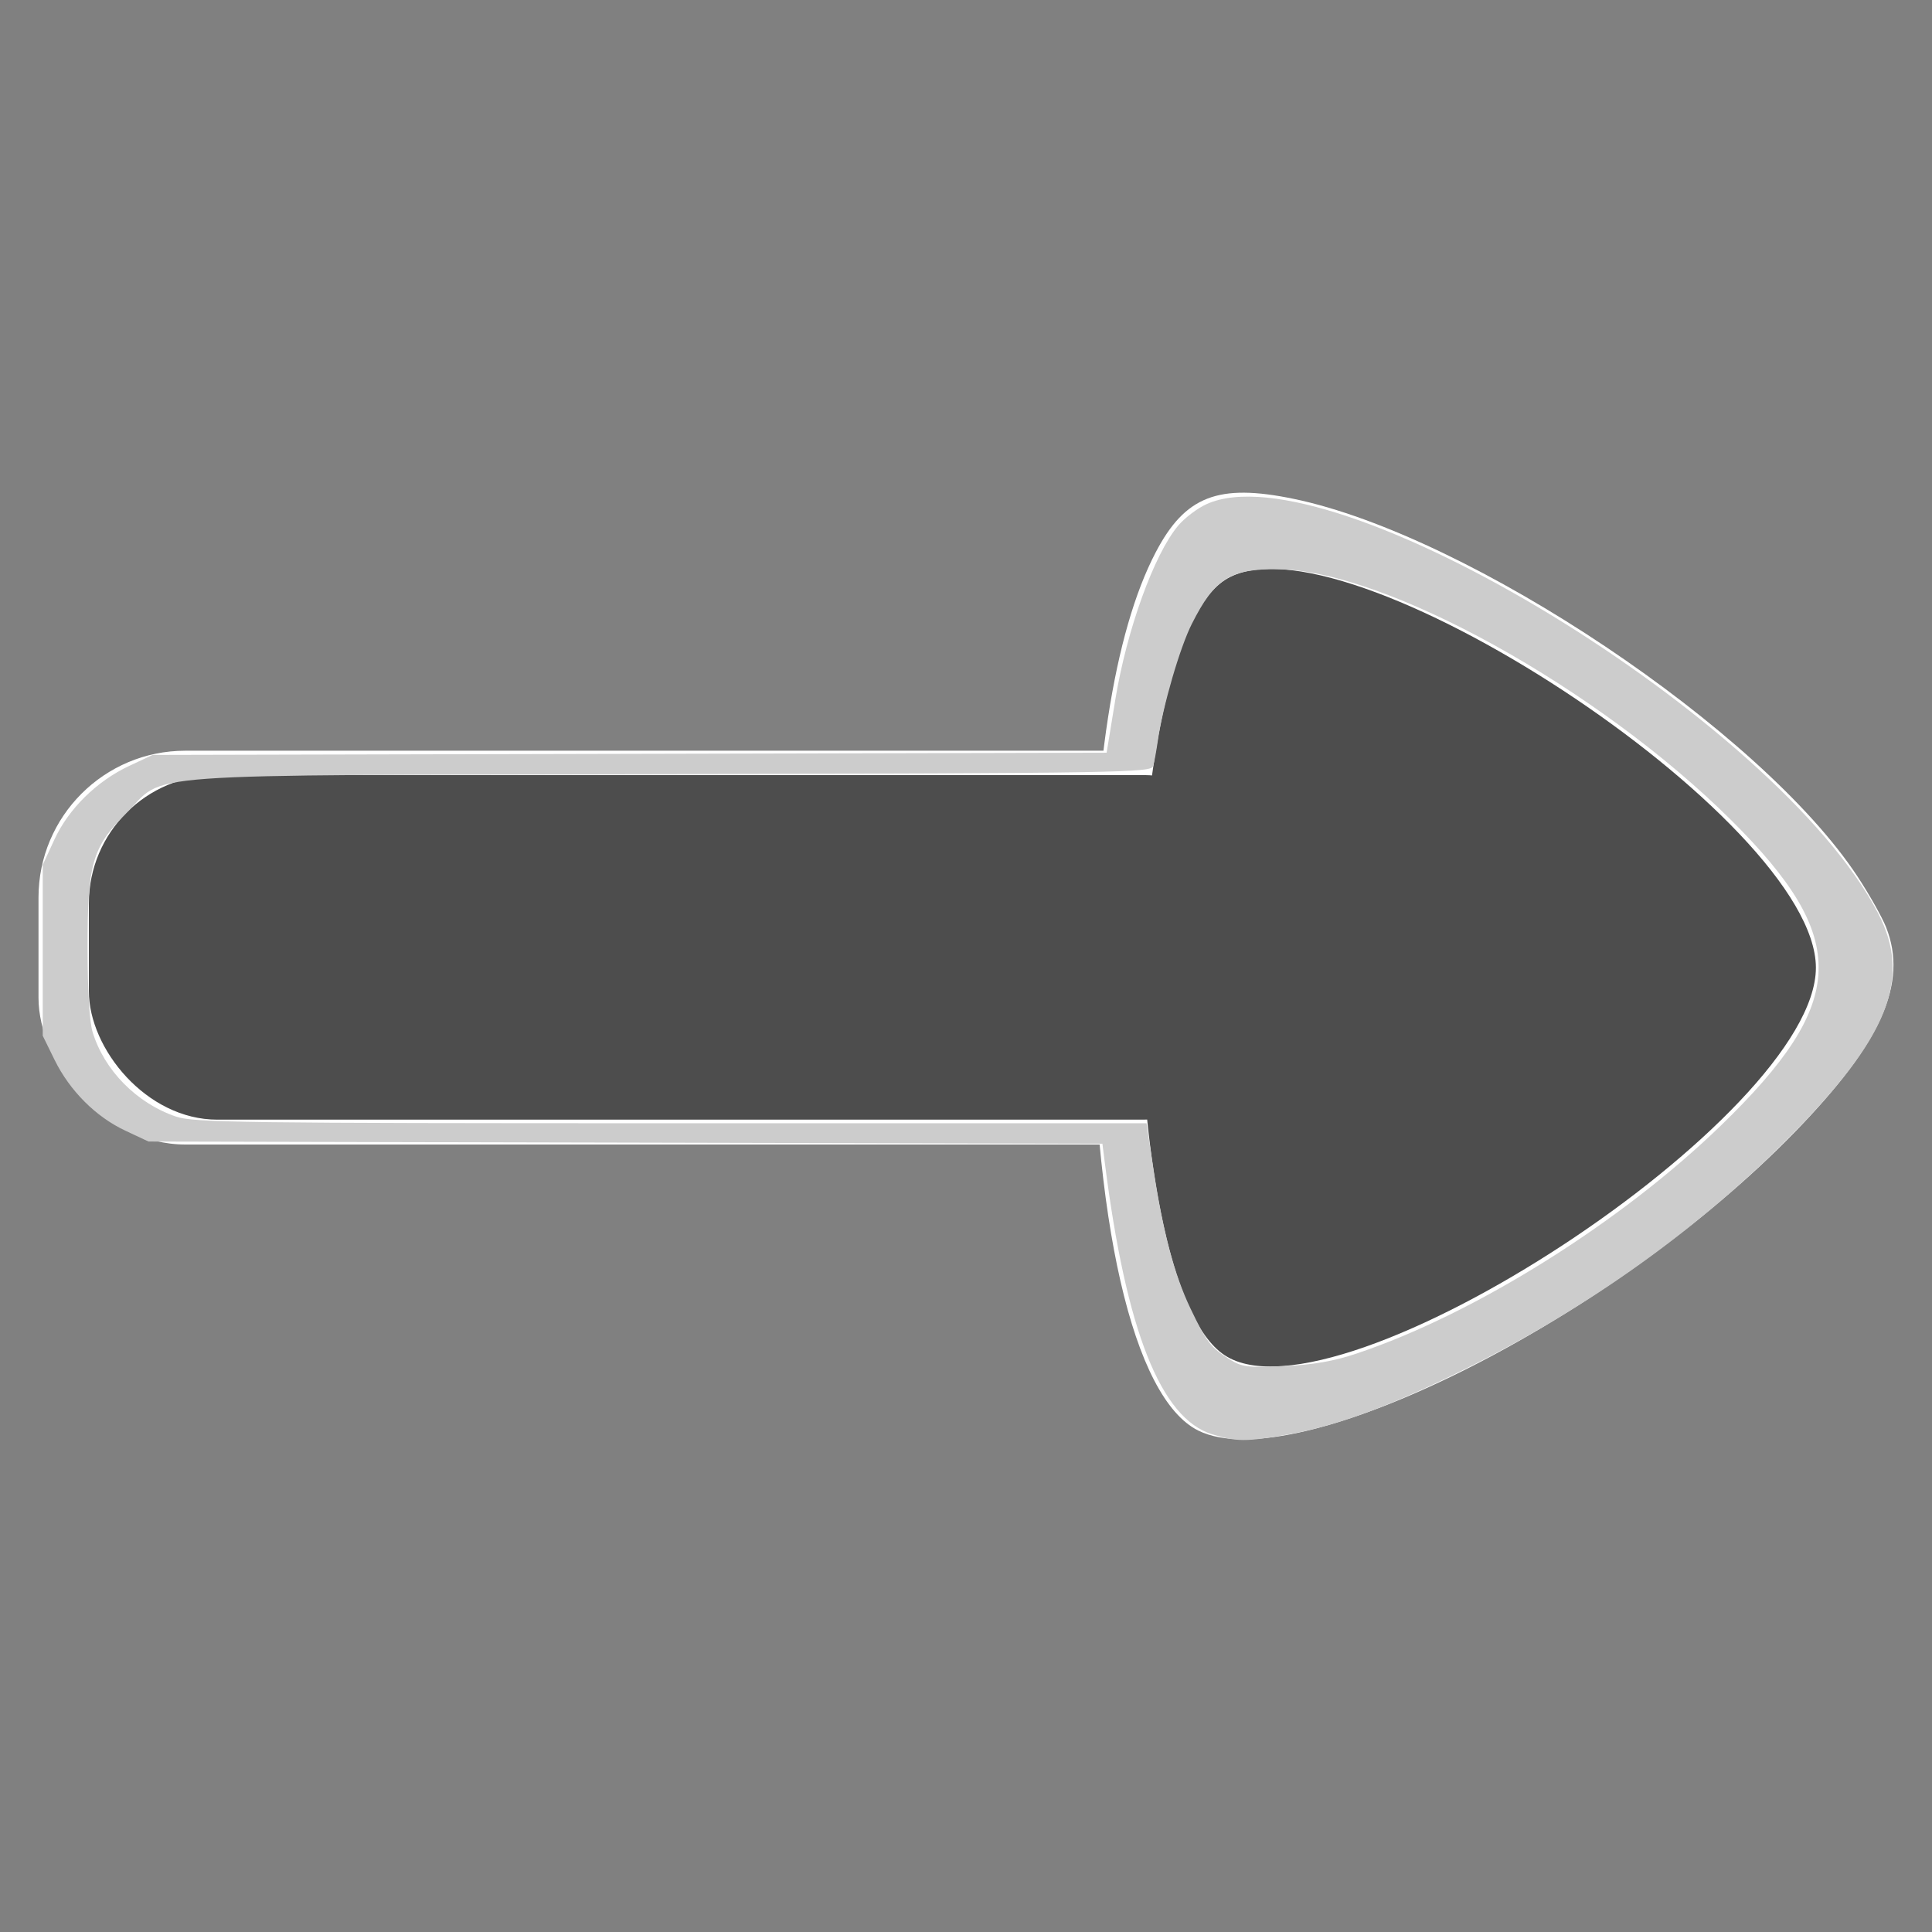 <?xml version="1.0" encoding="UTF-8" standalone="no"?>
<!-- Created with Inkscape (http://www.inkscape.org/) -->

<svg
   width="100mm"
   height="100mm"
   viewBox="0 0 100 100"
   version="1.1"
   id="svg5"
   inkscape:version="1.1.1 (3bf5ae0d25, 2021-09-20, custom)"
   sodipodi:docname="arrowPressedRight.svg"
   inkscape:export-filename="/home/hdert/Documents/repos/godot_tutorial_result/start-assets/arrowPressedRight.png"
   inkscape:export-xdpi="96"
   inkscape:export-ydpi="96"
   xmlns:inkscape="http://www.inkscape.org/namespaces/inkscape"
   xmlns:sodipodi="http://sodipodi.sourceforge.net/DTD/sodipodi-0.dtd"
   xmlns="http://www.w3.org/2000/svg"
   xmlns:svg="http://www.w3.org/2000/svg">
  <rect x="0" y="0" width="100" height="100" fill="#808080" stroke="none"/>
  <sodipodi:namedview
     id="namedview7"
     pagecolor="#505050"
     bordercolor="#ffffff"
     borderopacity="1"
     inkscape:pageshadow="0"
     inkscape:pageopacity="0"
     inkscape:pagecheckerboard="1"
     inkscape:document-units="mm"
     showgrid="false"
     width="100mm"
     inkscape:snap-nodes="false"
     inkscape:zoom="1.2580294"
     inkscape:cx="95.387278"
     inkscape:cy="233.69883"
     inkscape:window-width="478"
     inkscape:window-height="1080"
     inkscape:window-x="1440"
     inkscape:window-y="0"
     inkscape:window-maximized="1"
     inkscape:current-layer="layer1" />
  <defs
     id="defs2" />
  <g
     inkscape:label="Layer 1"
     inkscape:groupmode="layer"
     id="layer1">
    <path
       style="fill:#ffffff;stroke-width:0.21"
       d="m 62.025,74.047 c -3.395,-1.68 -5.508,-10.904 -5.511,-24.055 -0.002,-9.886 1.135,-17.255 3.304,-21.402 1.523,-2.913 3.233,-3.577 7.13,-2.772 9.111,1.882 24.242,12.012 29.195,19.547 0.608,0.925 1.275,2.108 1.481,2.629 1.142,2.885 -0.237,5.981 -4.717,10.593 -9.481,9.762 -25.845,17.954 -30.883,15.46 z"
       id="path500" />
    <rect
       id="rect418"
       width="69.95"
       height="20.383"
       x="1.993"
       y="38.857"
       style="fill:#ffffff;stroke-width:0.287"
       ry="7.596" />
    <g
       id="g1033">
      <g
         id="g416"
         transform="matrix(1.332,0,0,1.332,-20.736,-15.628)"
         style="fill:#4d4d4d">
        <rect
           id="rect31"
           width="45.955"
           height="13.391"
           x="19.021"
           y="41.85"
           style="stroke-width:0.188;fill:#4d4d4d"
           ry="4.99" />
        <path
           sodipodi:type="star"
           id="path231"
           inkscape:flatsided="true"
           sodipodi:sides="3"
           sodipodi:cx="287.00192"
           sodipodi:cy="130.0266"
           sodipodi:r1="86.523262"
           sodipodi:r2="43.261631"
           sodipodi:arg1="2.0943951"
           sodipodi:arg2="3.1415927"
           inkscape:rounded="0.19173506"
           inkscape:randomized="0"
           transform="matrix(0.177,0,0,0.201,20.017,23.201)"
           inkscape:transform-center-x="-3.8283572"
           d="m 243.74,204.958 c -24.884,-14.367 -24.884,-135.496 0,-149.863 24.884,-14.367 129.785,46.197 129.785,74.931 0,28.734 -104.901,89.298 -129.785,74.931 z"
           style="fill:#4d4d4d" />
      </g>
      <path
         style="fill:#cccccc;stroke-width:0.795"
         d="m 236.762,280.145 c -10.039,-3.091 -16.801,-20.184 -20.962,-52.991 l -0.477,-3.763 -93.155,-0.212 -93.155,-0.212 -4.528,-2.123 C 18.719,218.142 13.622,213.046 10.667,207.027 l -2.32,-4.726 v -16.693 -16.693 l 2.289,-4.956 c 2.768,-5.992 8.263,-11.393 14.628,-14.376 l 4.545,-2.13 93.169,-0.218 93.169,-0.218 0.42,-2.564 c 0.231,-1.41 0.8,-4.889 1.265,-7.731 2.238,-13.679 7.605,-28.527 12.324,-34.095 1.257,-1.483 3.731,-3.353 5.498,-4.156 24.227,-11.005 111.495,42.123 131.147,79.842 6.699,12.858 2.071,24.374 -17.811,44.316 -18.389,18.444 -40.544,34.022 -65.609,46.132 -13.342,6.446 -22.895,9.865 -32.002,11.453 -8.118,1.416 -9.818,1.408 -14.615,-0.069 z m 28.289,-15.796 c 23.032,-7.724 51.544,-25.579 71.074,-44.508 24.896,-24.129 25.309,-36.507 1.992,-59.667 -25.947,-25.772 -67.526,-48.792 -88.488,-48.991 -9.376,-0.089 -12.347,1.793 -16.835,10.666 -2.332,4.61 -5.681,16.113 -6.645,22.822 -0.283,1.967 -0.688,4.196 -0.902,4.952 -0.365,1.292 -6.059,1.388 -94.336,1.59 -107.613,0.246 -98.178,-0.439 -106.34,7.715 -6.551,6.544 -7.482,9.819 -7.472,26.283 0.005,8.055 0.384,14.361 0.983,16.342 2.267,7.499 8.618,13.937 16.325,16.549 3.422,1.16 13.123,1.289 96.668,1.289 h 92.865 l 1.355,8.943 c 1.862,12.29 4.082,20.65 7.228,27.225 3.164,6.612 3.921,7.604 7.55,9.888 2.496,1.571 3.55,1.707 10.717,1.381 5.751,-0.261 9.694,-0.947 14.262,-2.478 z"
         id="path632"
         transform="scale(0.265)" />
    </g>
    <path
       style="fill:#cccccc;stroke-width:0.795"
       d=""
       id="path708"
       transform="scale(0.265)" />
  </g>
</svg>
